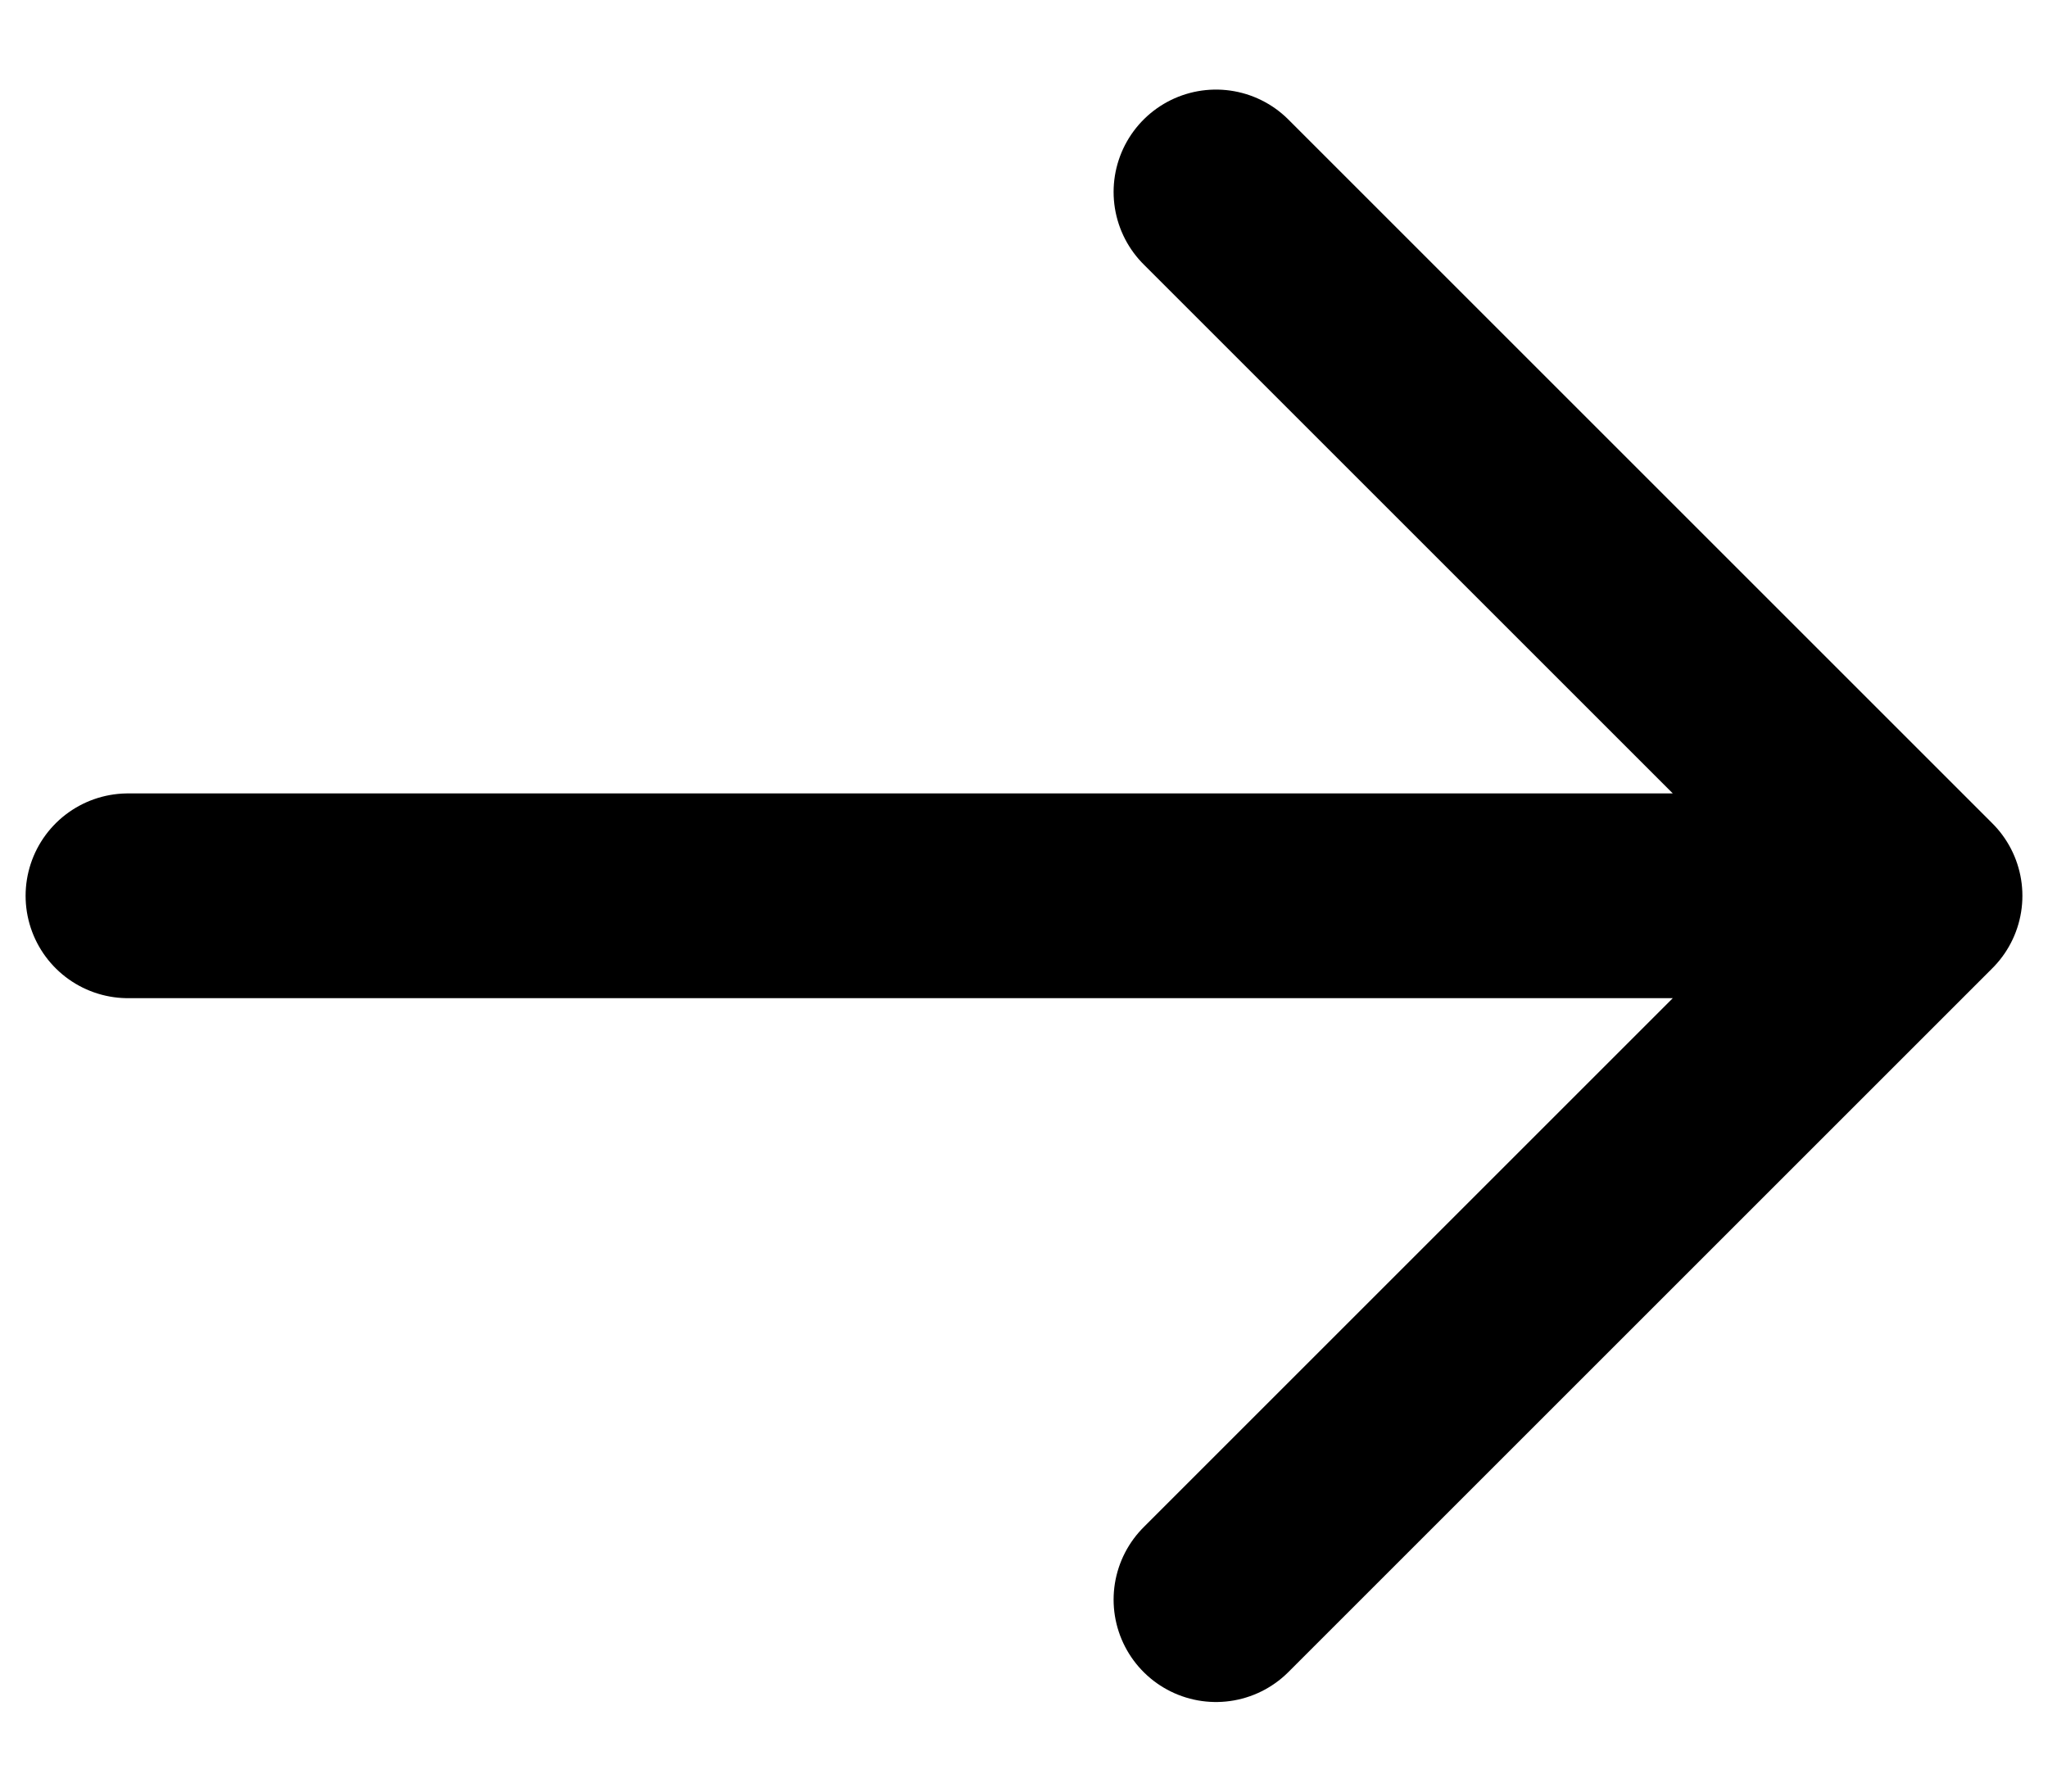 <svg width="16" height="14" viewBox="0 0 16 14" fill="none" xmlns="http://www.w3.org/2000/svg">
<path d="M1 7H15M15 7L9.5 1.5M15 7L9.5 12.5" stroke="black" stroke-width="1.6" stroke-linecap="round" stroke-linejoin="round"/>
</svg>
